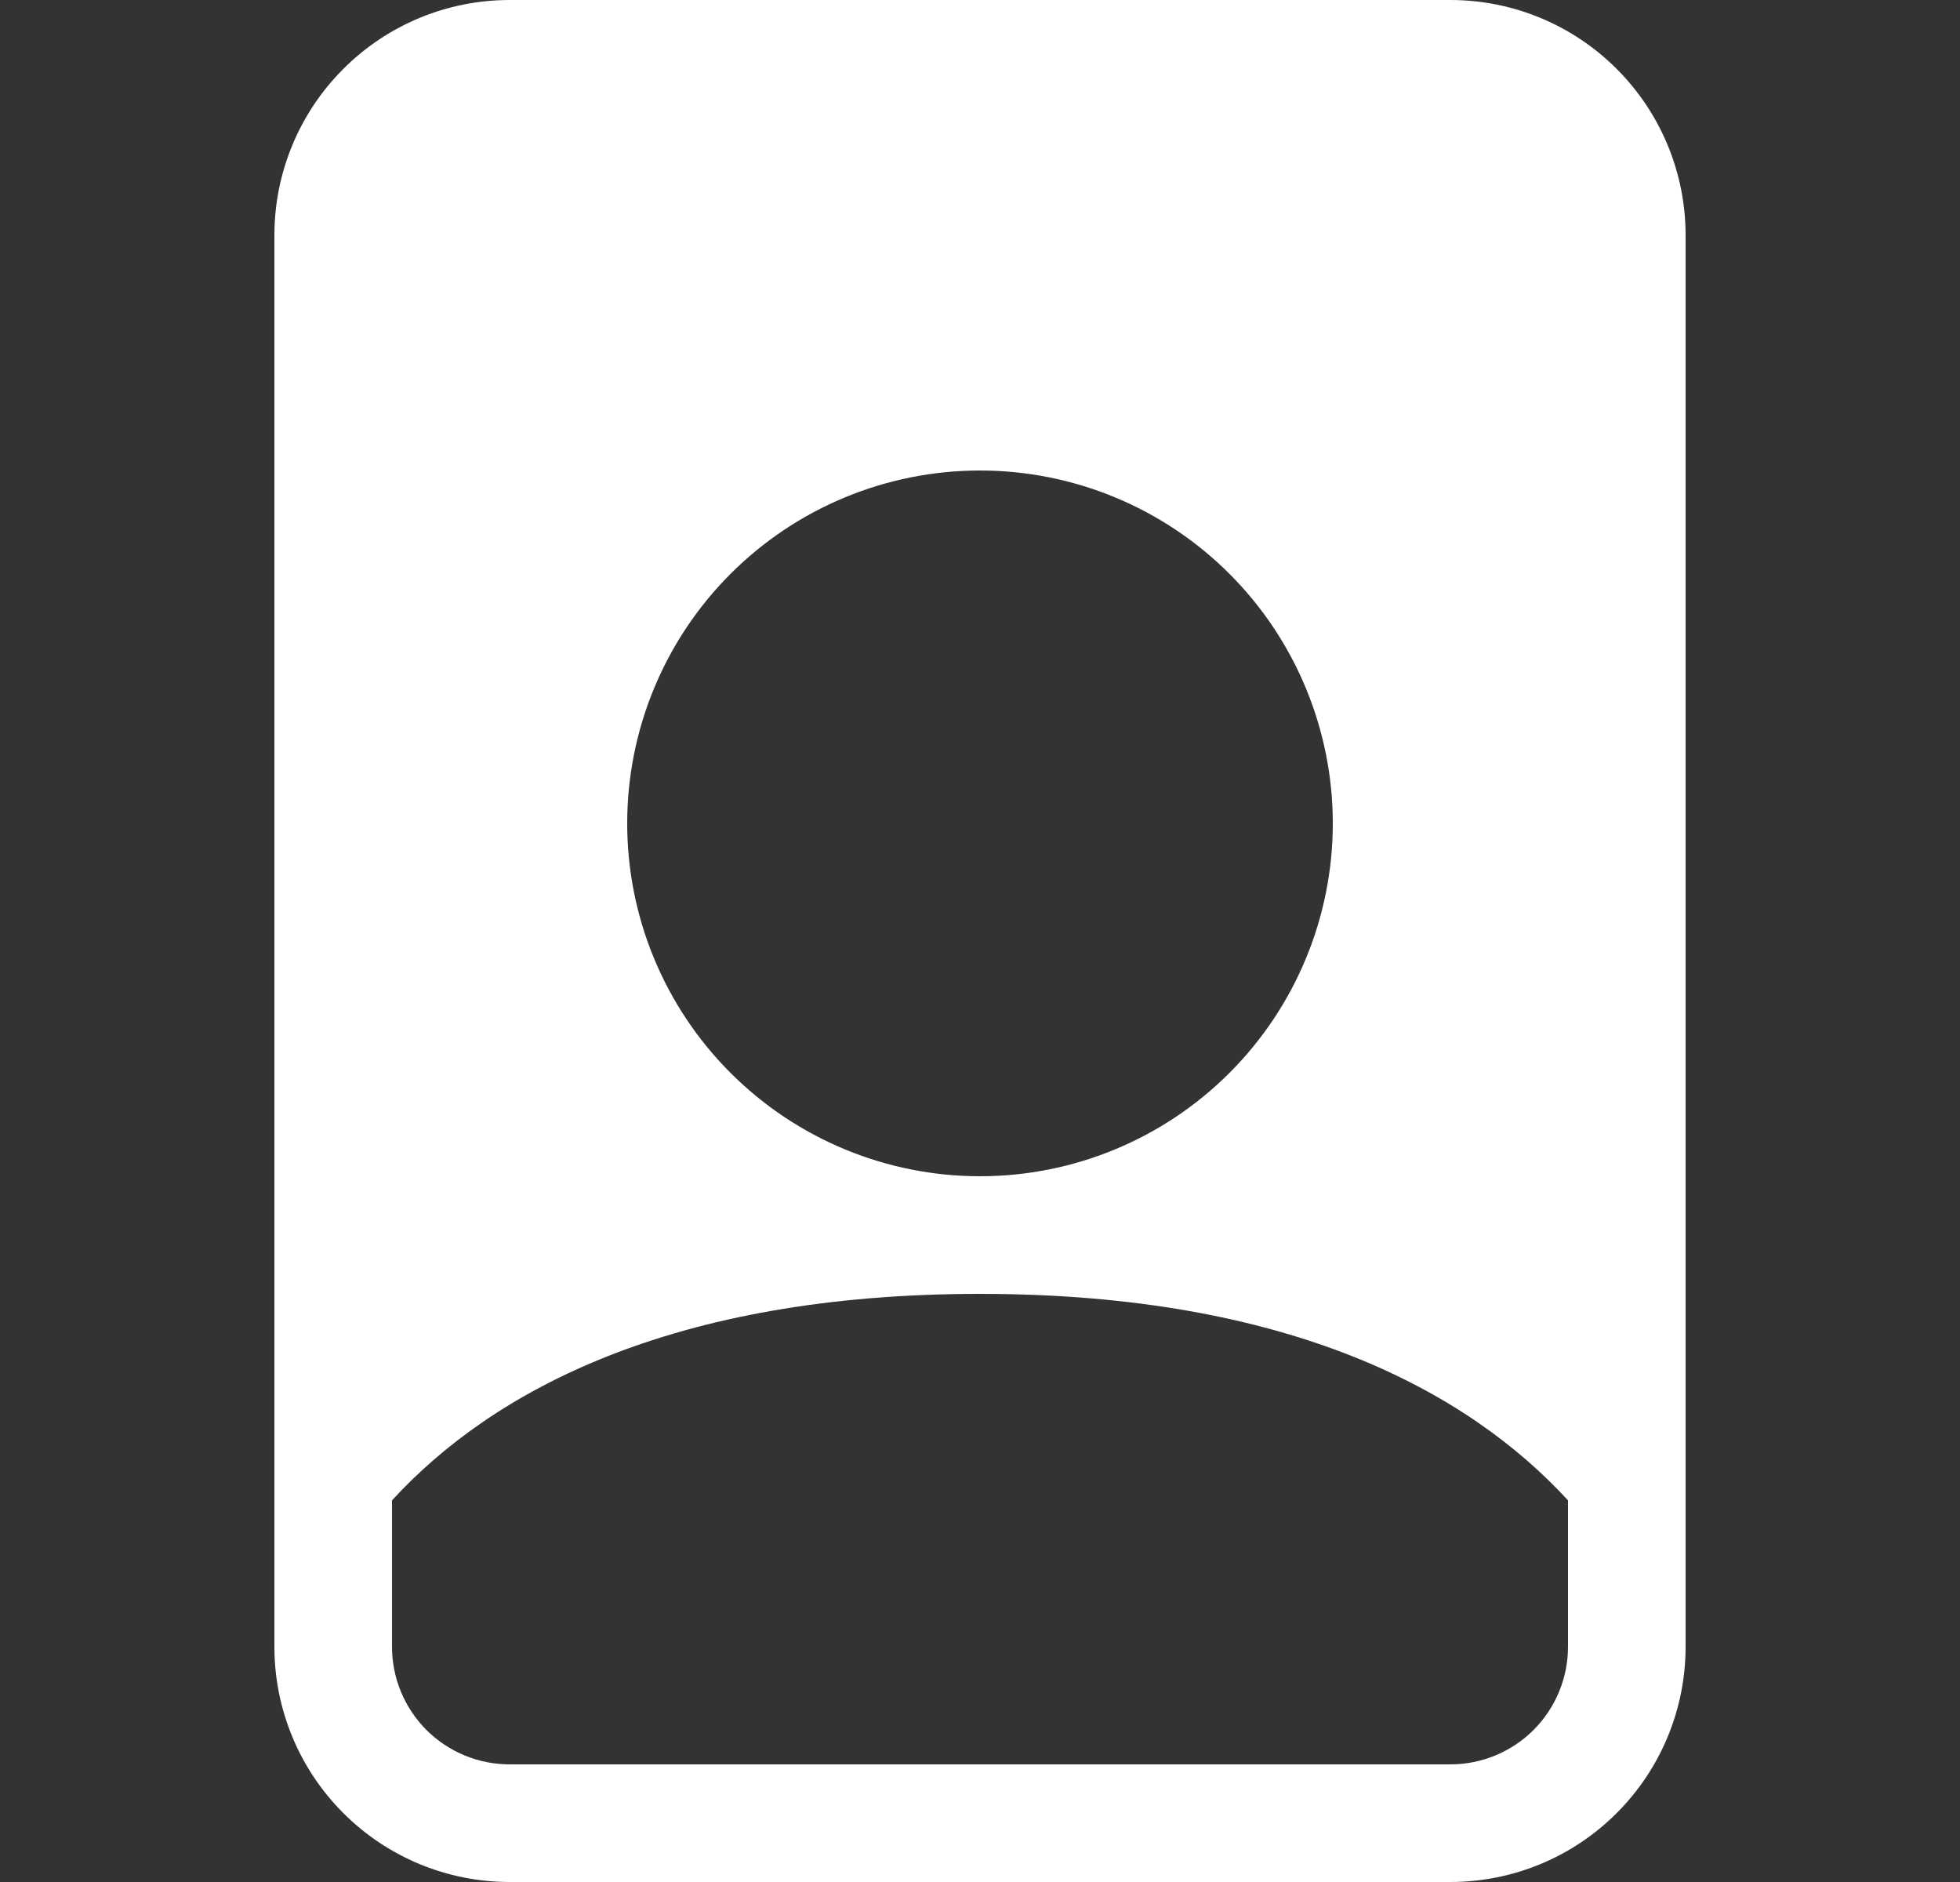 <svg width="25" height="24" viewBox="0 0 25 24" fill="none" xmlns="http://www.w3.org/2000/svg">
<rect x="0" y="0" width="25" height="24" fill="#333333" stroke="none"/>
<g clip-path="url(#clip0_15_3317)">
<path d="M18.5 0H6.5C5.704 0 4.941 0.316 4.379 0.879C3.816 1.441 3.5 2.204 3.5 3V21C3.5 21.796 3.816 22.559 4.379 23.121C4.941 23.684 5.704 24 6.5 24H18.5C19.296 24 20.059 23.684 20.621 23.121C21.184 22.559 21.5 21.796 21.5 21V3C21.5 2.204 21.184 1.441 20.621 0.879C20.059 0.316 19.296 0 18.5 0V0ZM17 10.5C17 11.694 16.526 12.838 15.682 13.682C14.838 14.526 13.694 15 12.5 15C11.306 15 10.162 14.526 9.318 13.682C8.474 12.838 8 11.694 8 10.5C8 9.307 8.474 8.162 9.318 7.318C10.162 6.474 11.306 6 12.5 6C13.694 6 14.838 6.474 15.682 7.318C16.526 8.162 17 9.307 17 10.5ZM12.5 16.5C16.434 16.5 18.719 17.739 20 19.133V21C20 21.398 19.842 21.779 19.561 22.061C19.279 22.342 18.898 22.5 18.5 22.5H6.5C6.102 22.5 5.721 22.342 5.439 22.061C5.158 21.779 5 21.398 5 21V19.133C6.281 17.738 8.566 16.5 12.5 16.5Z" fill="white"/>
</g>
<defs>
<clipPath id="clip0_15_3317">
<rect width="24" height="24" fill="white" transform="translate(0.5)"/>
</clipPath>
</defs>
</svg>
